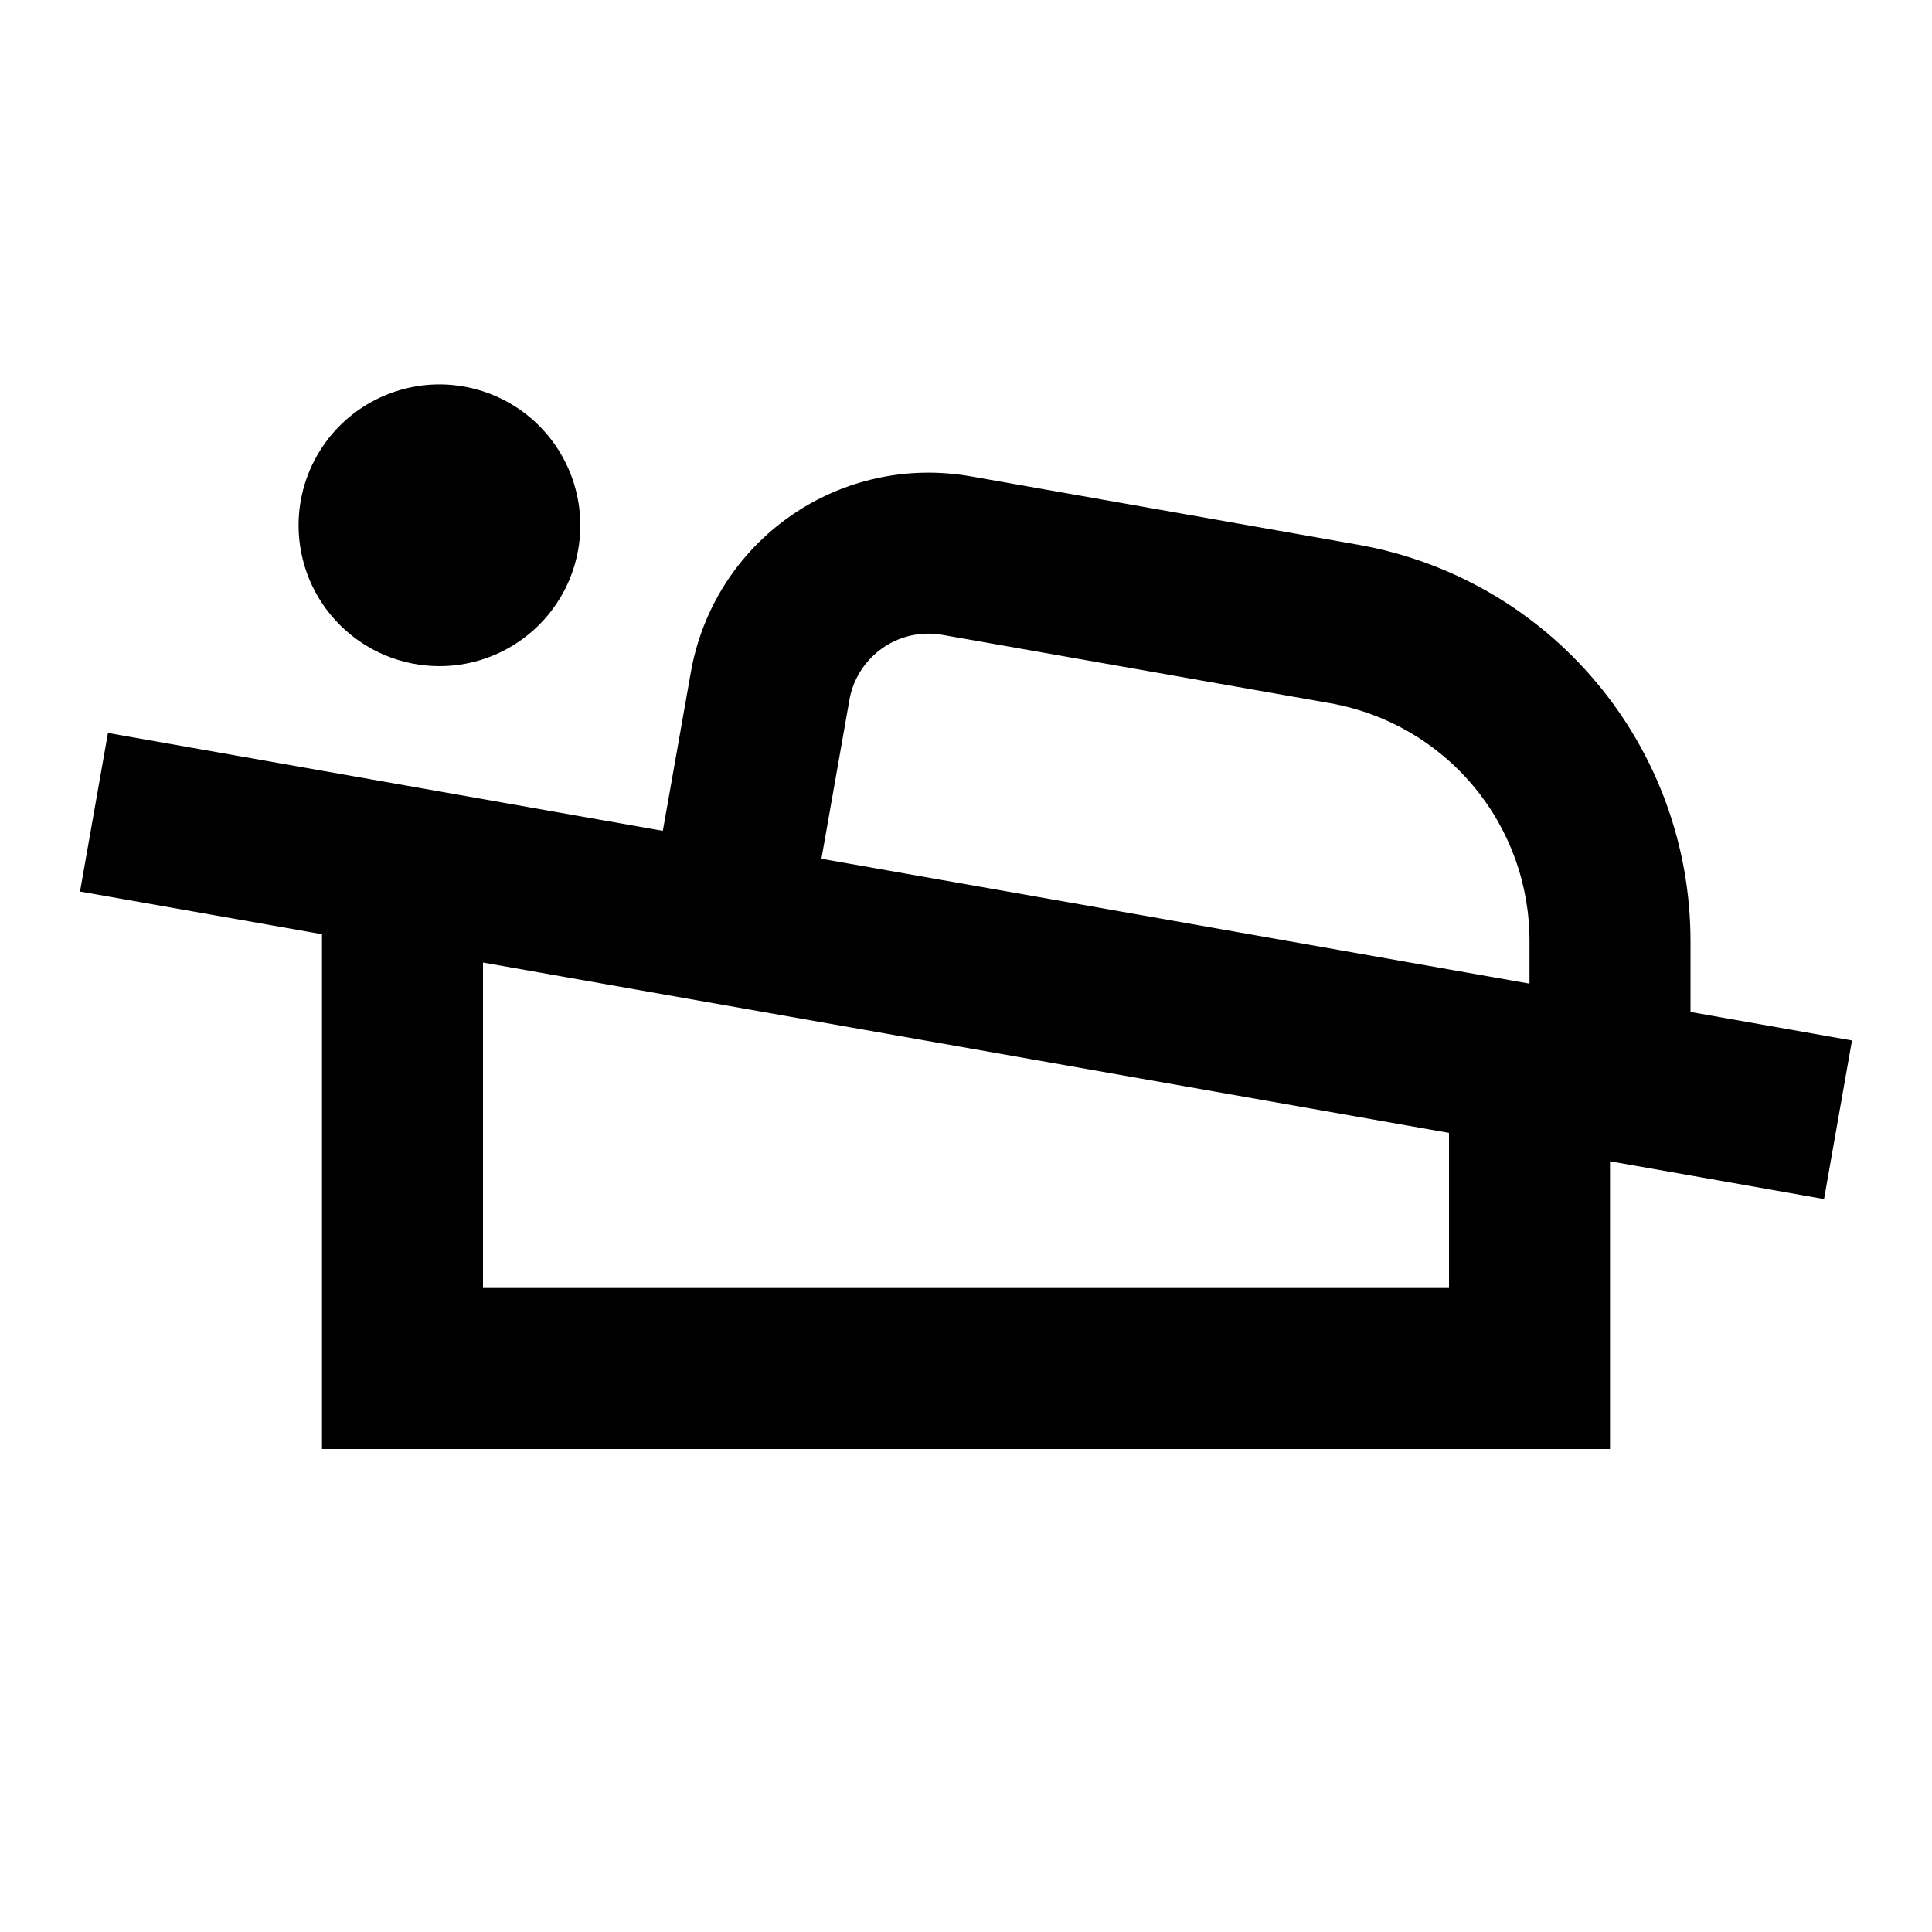 <svg width="24" height="24" viewBox="0 0 24 24" fill="none" xmlns="http://www.w3.org/2000/svg">
<path d="M5.459 8.275C5.805 8.275 6.143 8.173 6.431 7.98C6.719 7.788 6.943 7.515 7.076 7.195C7.208 6.875 7.243 6.523 7.175 6.184C7.108 5.845 6.941 5.533 6.696 5.288C6.452 5.043 6.14 4.877 5.8 4.809C5.461 4.741 5.109 4.776 4.789 4.909C4.47 5.041 4.196 5.265 4.004 5.553C3.812 5.841 3.709 6.179 3.709 6.525C3.709 6.99 3.893 7.435 4.222 7.763C4.55 8.091 4.995 8.275 5.459 8.275ZM21 12.571V11.69C21 10.514 20.586 9.376 19.83 8.476C19.075 7.575 18.026 6.97 16.868 6.766L12.057 5.917C11.669 5.849 11.271 5.857 10.886 5.942C10.502 6.027 10.137 6.187 9.815 6.413C9.492 6.639 9.217 6.927 9.005 7.259C8.794 7.592 8.65 7.963 8.582 8.351L8.234 10.321L4 9.574L1.341 9.105L0.994 11.075L4 11.605V18H20V14.426L21 14.602L22.659 14.895L23.006 12.925L21 12.571ZM18 16H6V11.957L7.887 12.29L18 14.073V16ZM19 12.219L13.91 11.321L10.204 10.668L10.551 8.698C10.591 8.466 10.712 8.257 10.892 8.105C11.071 7.954 11.298 7.871 11.533 7.871C11.592 7.871 11.652 7.876 11.71 7.887L16.521 8.735C17.216 8.857 17.846 9.22 18.299 9.76C18.753 10.301 19.001 10.984 19 11.69V12.219Z" fill="black"/>
</svg>
